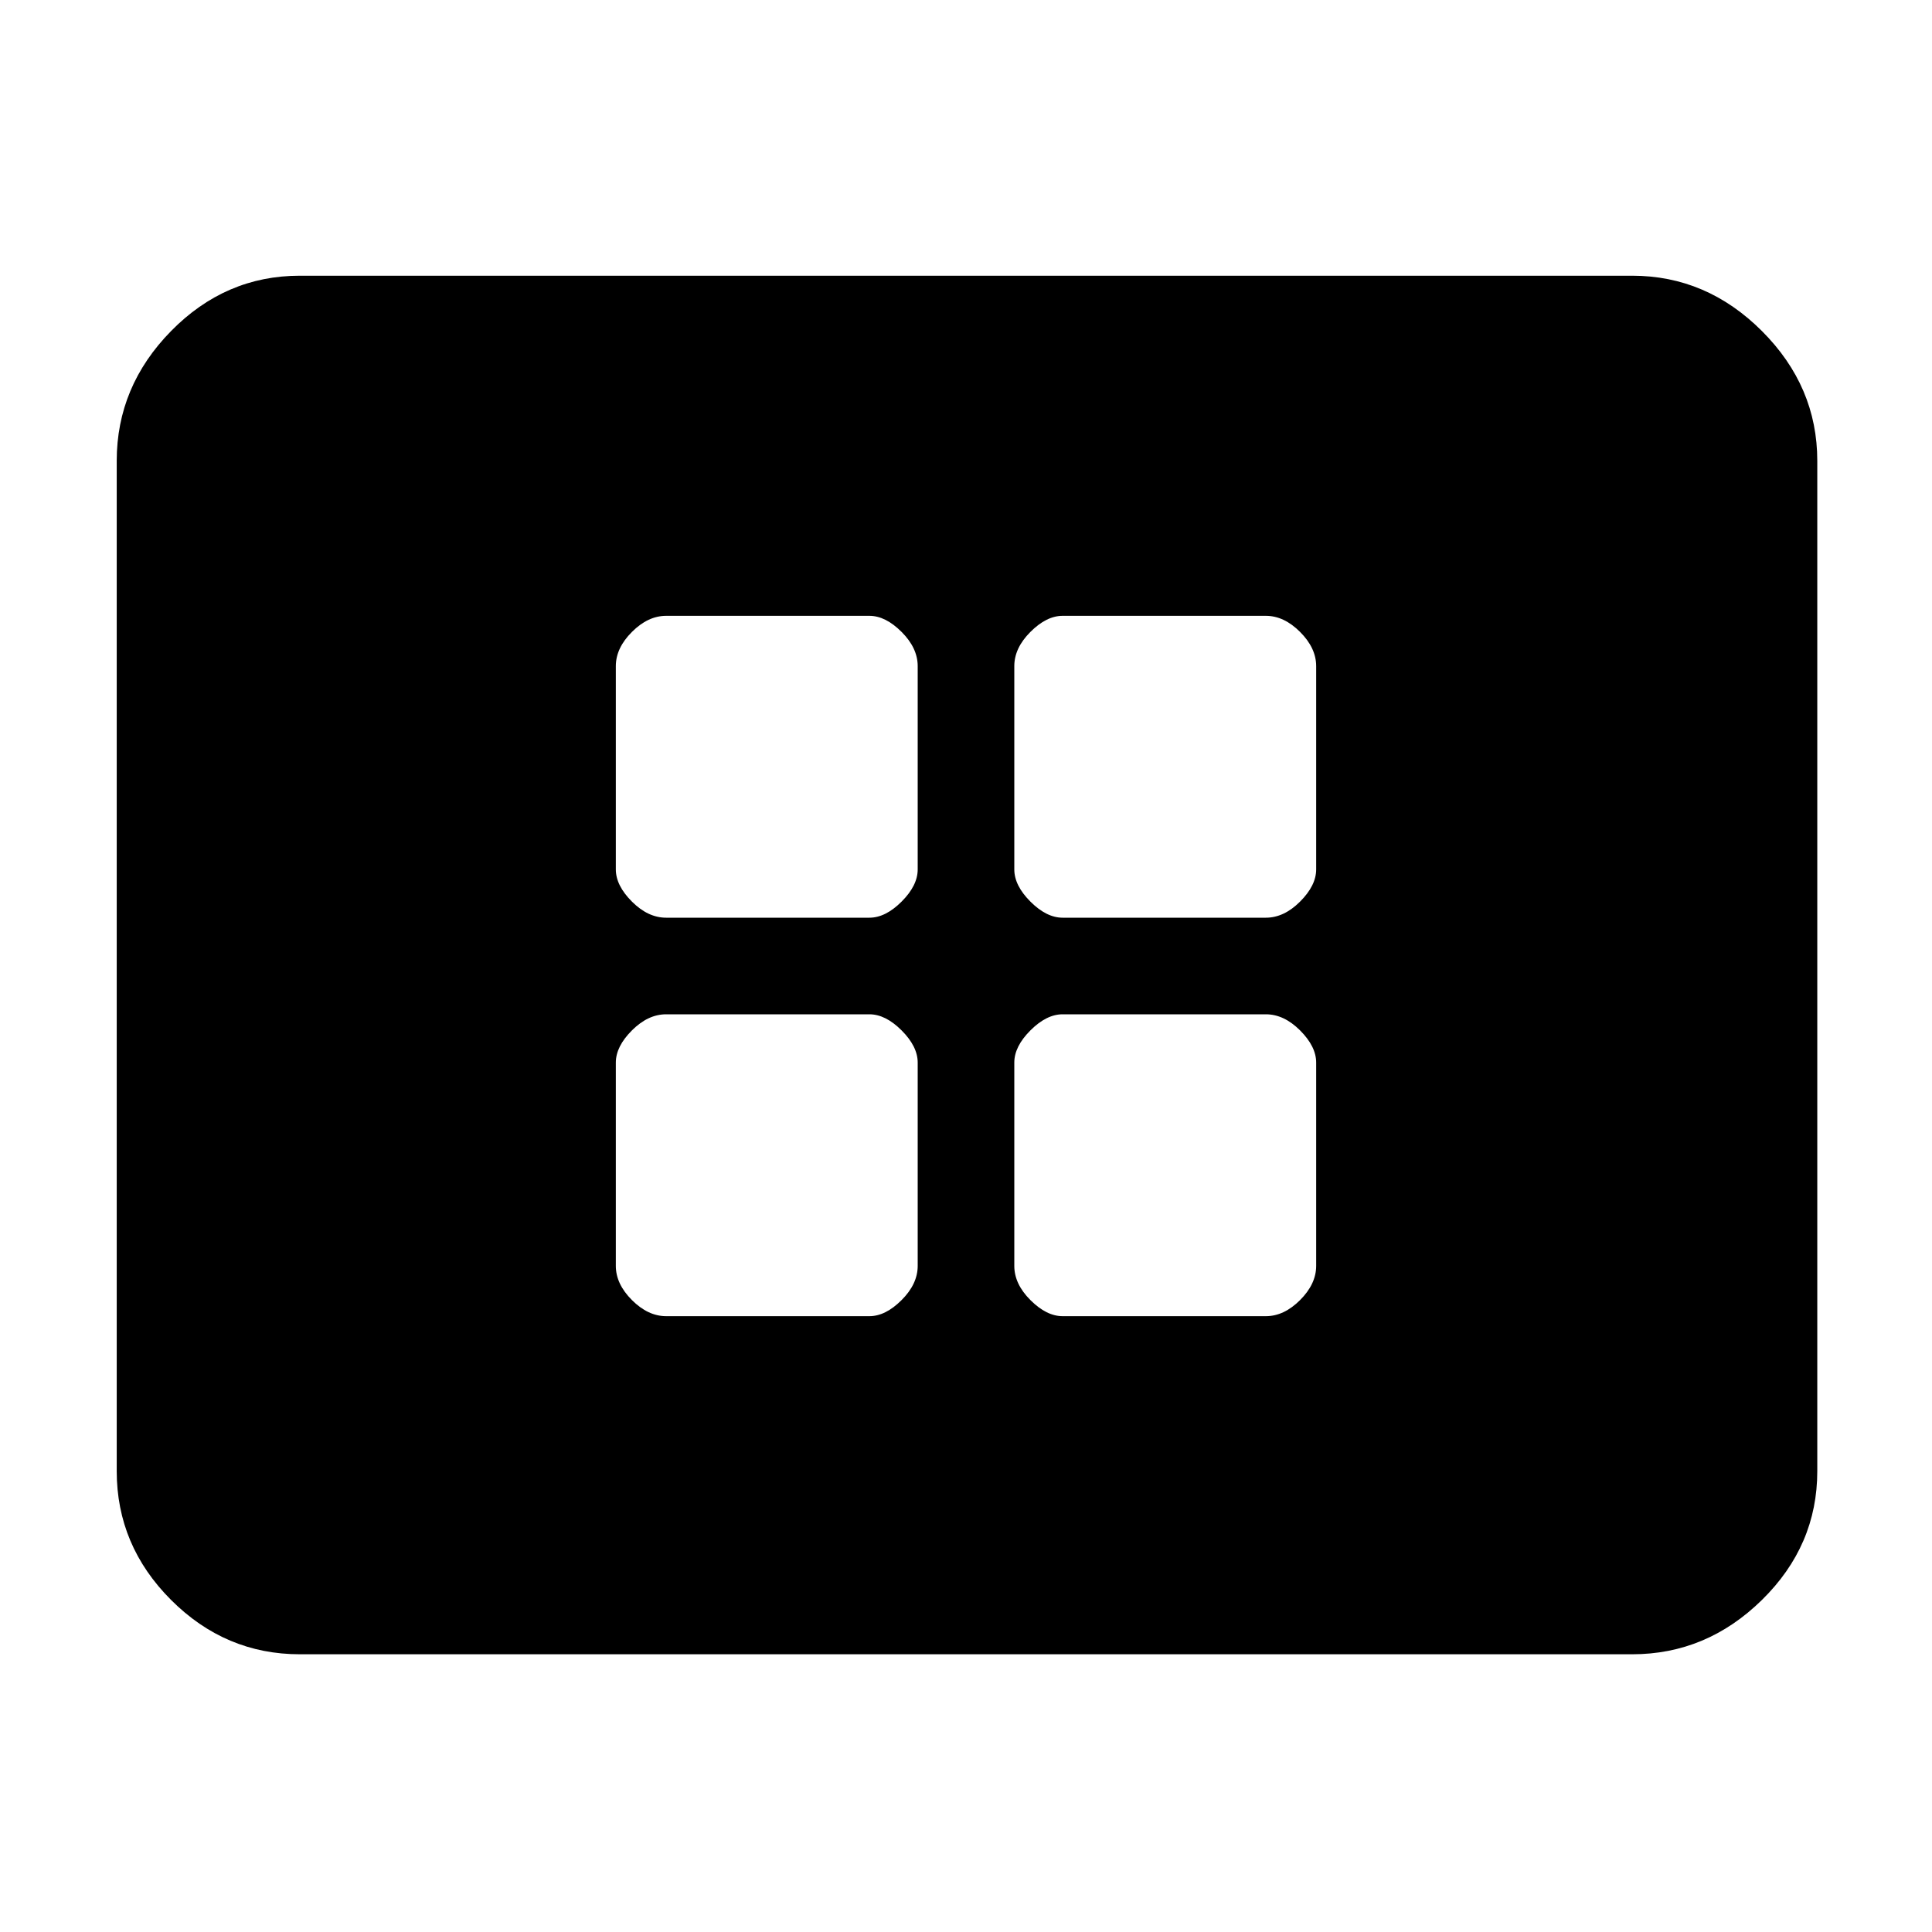 <svg xmlns="http://www.w3.org/2000/svg" height="48" width="48"><path d="M16.55 22.8h5.05q.4 0 .8-.4t.4-.8v-5.05q0-.45-.4-.85-.4-.4-.8-.4h-5.05q-.45 0-.85.4-.4.4-.4.85v5.05q0 .4.4.8t.85.4Zm9.85 0h5.05q.45 0 .85-.4.4-.4.4-.8v-5.05q0-.45-.4-.85-.4-.4-.85-.4H26.4q-.4 0-.8.4t-.4.85v5.05q0 .4.4.8t.8.4Zm-9.85 9.9h5.05q.4 0 .8-.4t.4-.85V26.4q0-.4-.4-.8t-.8-.4h-5.05q-.45 0-.85.4-.4.4-.4.8v5.05q0 .45.4.85.4.4.85.4Zm9.85 0h5.05q.45 0 .85-.4.4-.4.4-.85V26.4q0-.4-.4-.8t-.85-.4H26.4q-.4 0-.8.4t-.4.8v5.05q0 .45.4.85.4.4.8.4ZM7.45 41.1q-1.85 0-3.2-1.35t-1.35-3.2v-25.1q0-1.85 1.35-3.225t3.2-1.375h33.1q1.85 0 3.225 1.375t1.375 3.225v25.1q0 1.85-1.375 3.2T40.55 41.1Z"/></svg>
